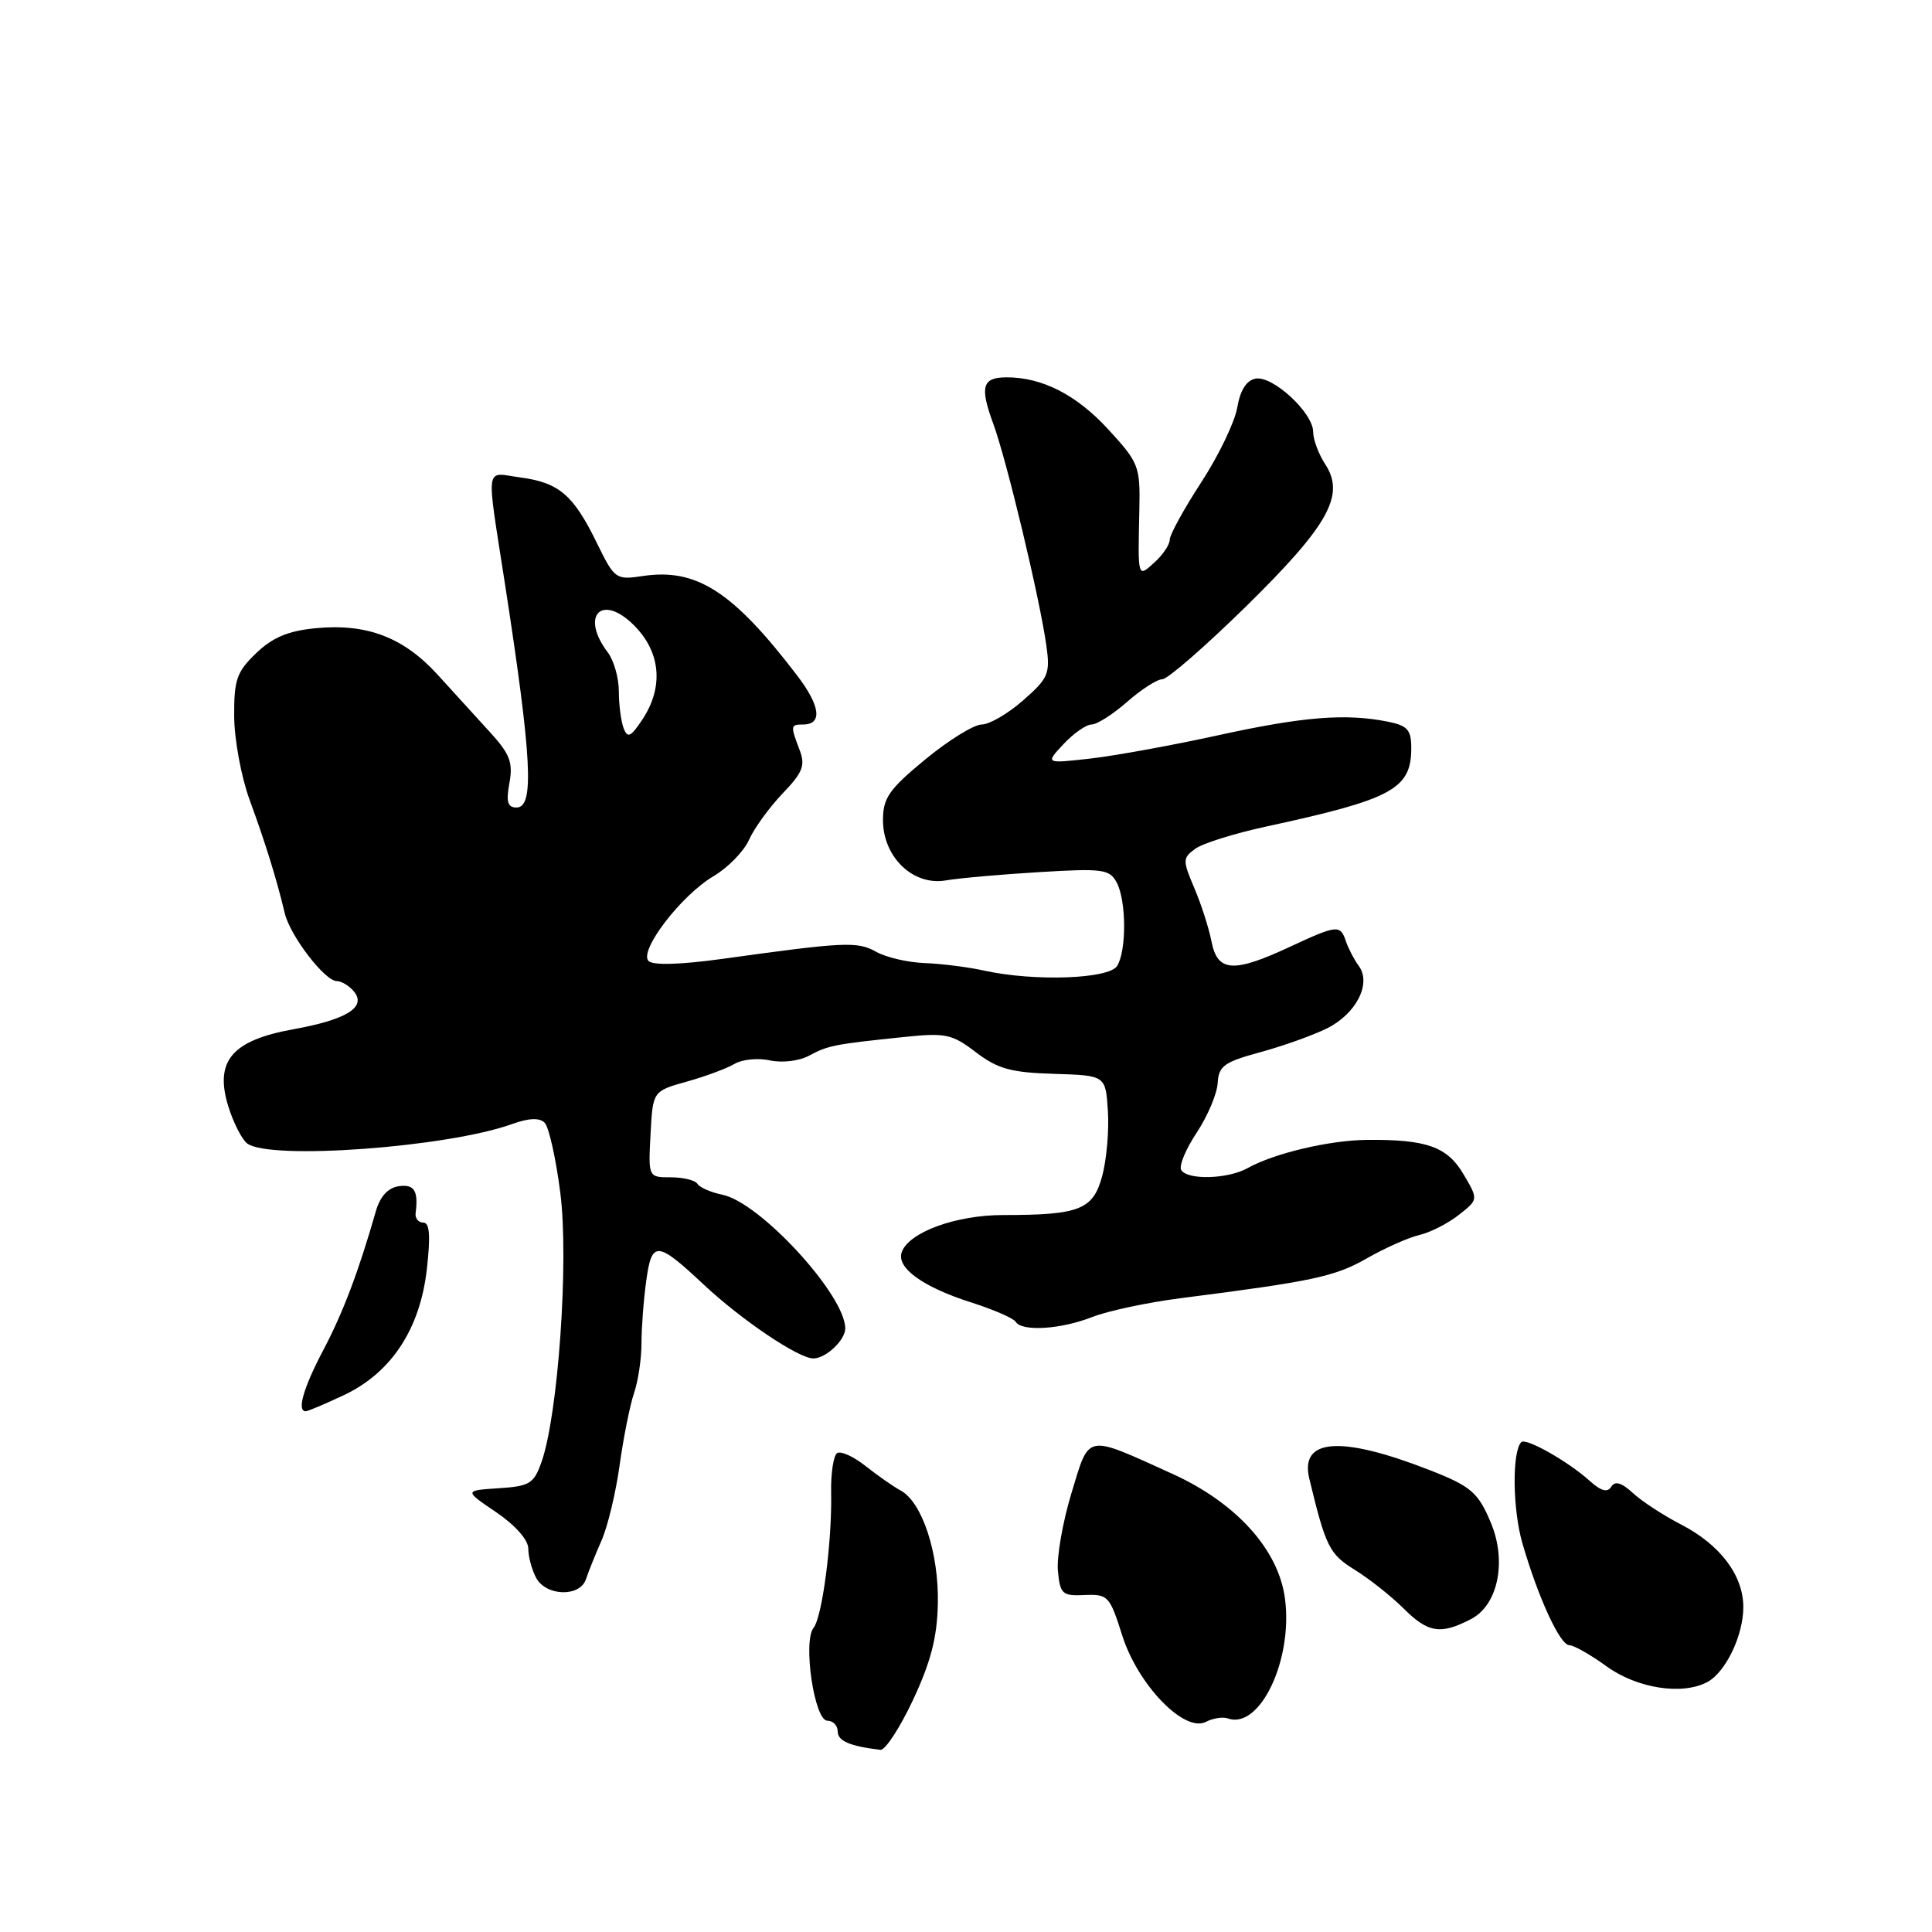<?xml version="1.0" encoding="UTF-8" standalone="no"?>
<!DOCTYPE svg PUBLIC "-//W3C//DTD SVG 1.1//EN" "http://www.w3.org/Graphics/SVG/1.1/DTD/svg11.dtd" >
<svg xmlns="http://www.w3.org/2000/svg" xmlns:xlink="http://www.w3.org/1999/xlink" version="1.1" viewBox="0 0 256 256">
 <g >
 <path fill="currentColor"
d=" M 120.98 225.25 C 123.33 220.23 124.18 216.96 124.27 212.50 C 124.41 205.80 122.21 199.08 119.36 197.51 C 118.34 196.96 116.24 195.48 114.67 194.24 C 113.11 193.00 111.43 192.24 110.93 192.54 C 110.44 192.85 110.08 195.21 110.13 197.80 C 110.26 204.24 108.96 214.24 107.80 215.70 C 106.36 217.50 107.91 228.00 109.62 228.00 C 110.38 228.00 111.00 228.64 111.00 229.43 C 111.00 230.69 112.64 231.39 116.66 231.86 C 117.29 231.94 119.24 228.96 120.98 225.25 Z  M 162.69 227.70 C 166.92 229.22 171.33 220.00 170.27 211.85 C 169.43 205.34 163.80 199.11 155.30 195.27 C 143.70 190.02 144.40 189.88 141.97 197.86 C 140.81 201.69 140.00 206.32 140.18 208.16 C 140.47 211.23 140.76 211.49 143.73 211.35 C 146.81 211.22 147.05 211.48 148.69 216.67 C 150.75 223.23 156.92 229.62 159.78 228.16 C 160.72 227.67 162.04 227.46 162.69 227.70 Z  M 226.23 222.88 C 228.66 221.58 231.00 216.71 231.00 212.95 C 231.00 208.75 227.94 204.69 222.76 202.01 C 220.42 200.80 217.53 198.92 216.36 197.83 C 214.86 196.45 214.00 196.20 213.50 197.00 C 213.00 197.81 212.15 197.58 210.64 196.22 C 207.81 193.66 202.19 190.48 201.58 191.09 C 200.34 192.33 200.42 200.01 201.73 204.50 C 203.82 211.72 206.72 218.00 207.95 218.00 C 208.54 218.00 210.76 219.26 212.88 220.80 C 216.92 223.72 222.90 224.66 226.23 222.88 Z  M 194.91 214.54 C 198.49 212.70 199.69 206.89 197.55 201.78 C 195.88 197.77 194.90 196.93 189.50 194.82 C 177.67 190.19 172.20 190.57 173.49 195.93 C 175.67 204.98 176.14 205.92 179.53 208.02 C 181.45 209.21 184.33 211.49 185.94 213.09 C 189.22 216.37 190.87 216.64 194.91 214.54 Z  M 77.64 209.25 C 77.96 208.29 78.88 206.00 79.69 204.16 C 80.51 202.33 81.59 197.83 82.10 194.16 C 82.61 190.50 83.47 186.20 84.01 184.60 C 84.56 183.01 85.00 180.03 85.00 177.99 C 85.00 175.95 85.28 172.23 85.63 169.72 C 86.36 164.36 87.05 164.41 93.23 170.20 C 98.24 174.90 105.81 180.00 107.77 180.00 C 109.43 180.00 112.00 177.58 112.00 176.02 C 112.00 171.61 100.72 159.33 95.73 158.31 C 94.21 158.00 92.72 157.35 92.42 156.87 C 92.12 156.39 90.54 156.00 88.89 156.00 C 85.90 156.00 85.90 156.00 86.20 150.29 C 86.50 144.58 86.50 144.58 91.00 143.32 C 93.47 142.63 96.33 141.57 97.33 140.97 C 98.34 140.37 100.45 140.16 102.03 140.51 C 103.63 140.86 105.89 140.59 107.19 139.89 C 109.71 138.53 110.52 138.37 119.67 137.42 C 125.31 136.83 126.13 137.00 129.31 139.43 C 132.20 141.63 133.96 142.12 139.65 142.29 C 146.50 142.50 146.50 142.50 146.80 147.20 C 146.97 149.78 146.63 153.66 146.05 155.82 C 144.84 160.30 143.06 161.00 132.91 161.00 C 126.70 161.00 120.50 163.25 119.50 165.87 C 118.70 167.96 122.25 170.54 128.78 172.61 C 131.69 173.54 134.30 174.68 134.59 175.15 C 135.41 176.47 140.57 176.15 144.73 174.51 C 146.80 173.70 152.10 172.57 156.50 172.01 C 174.02 169.77 176.88 169.16 181.11 166.74 C 183.52 165.36 186.66 163.97 188.09 163.64 C 189.51 163.31 191.85 162.12 193.29 160.99 C 195.90 158.94 195.90 158.94 193.92 155.59 C 191.77 151.94 189.04 150.97 181.12 151.04 C 176.13 151.09 168.82 152.82 165.32 154.78 C 162.71 156.24 157.36 156.39 156.52 155.04 C 156.19 154.50 157.11 152.27 158.57 150.08 C 160.02 147.89 161.27 144.93 161.35 143.50 C 161.48 141.25 162.21 140.72 167.00 139.42 C 170.03 138.60 174.01 137.17 175.86 136.25 C 179.72 134.32 181.75 130.31 180.05 128.00 C 179.44 127.17 178.68 125.71 178.35 124.75 C 177.60 122.49 177.21 122.53 170.85 125.49 C 163.41 128.95 161.32 128.80 160.53 124.75 C 160.18 122.96 159.15 119.76 158.24 117.64 C 156.69 113.99 156.70 113.70 158.37 112.47 C 159.35 111.75 163.61 110.42 167.83 109.51 C 184.50 105.90 187.00 104.55 187.00 99.13 C 187.00 96.70 186.51 96.15 183.88 95.62 C 178.29 94.51 172.69 94.96 161.49 97.41 C 155.45 98.74 147.80 100.13 144.50 100.51 C 138.50 101.19 138.50 101.19 140.92 98.60 C 142.26 97.17 143.93 96.00 144.64 96.00 C 145.35 96.00 147.47 94.65 149.35 93.00 C 151.23 91.35 153.33 90.00 154.02 90.00 C 154.71 90.00 159.71 85.65 165.12 80.34 C 176.06 69.59 178.28 65.60 175.59 61.50 C 174.72 60.16 174.00 58.24 174.00 57.22 C 174.00 54.70 168.63 49.73 166.36 50.17 C 165.16 50.40 164.33 51.71 163.94 54.01 C 163.61 55.93 161.47 60.38 159.17 63.91 C 156.88 67.43 155.00 70.85 155.00 71.50 C 155.00 72.15 154.10 73.50 153.00 74.50 C 150.72 76.56 150.77 76.73 150.97 67.50 C 151.09 61.75 150.91 61.31 146.80 56.84 C 142.62 52.31 138.10 50.00 133.41 50.00 C 130.15 50.00 129.80 51.20 131.61 56.14 C 133.40 61.01 137.78 79.32 138.65 85.55 C 139.17 89.27 138.92 89.87 135.57 92.80 C 133.57 94.56 131.10 96.00 130.08 96.00 C 129.06 96.00 125.70 98.08 122.61 100.62 C 117.79 104.60 117.00 105.73 117.00 108.67 C 117.00 113.57 120.99 117.40 125.31 116.66 C 127.06 116.36 132.65 115.86 137.72 115.56 C 146.12 115.05 147.02 115.17 147.97 116.94 C 149.25 119.34 149.29 125.99 148.02 128.00 C 146.93 129.72 137.13 130.07 130.50 128.63 C 128.30 128.14 124.70 127.69 122.50 127.61 C 120.30 127.53 117.42 126.86 116.10 126.12 C 113.61 124.72 111.95 124.80 95.69 127.06 C 90.18 127.82 86.53 127.93 85.94 127.34 C 84.61 126.01 90.25 118.64 94.53 116.11 C 96.45 114.98 98.57 112.81 99.25 111.28 C 99.93 109.75 101.93 107.00 103.68 105.16 C 106.39 102.33 106.74 101.44 105.94 99.34 C 104.72 96.14 104.74 96.00 106.42 96.00 C 109.01 96.00 108.71 93.54 105.62 89.50 C 97.10 78.35 92.28 75.25 85.15 76.33 C 81.60 76.86 81.43 76.74 79.09 71.95 C 75.97 65.57 74.08 63.95 68.93 63.26 C 64.18 62.63 64.40 61.11 66.93 77.50 C 70.48 100.49 70.82 107.00 68.45 107.00 C 67.26 107.00 67.04 106.27 67.50 103.75 C 68.00 101.04 67.57 99.91 64.91 97.00 C 63.16 95.08 60.02 91.63 57.94 89.35 C 53.45 84.44 48.59 82.59 41.84 83.24 C 38.19 83.59 36.14 84.45 33.95 86.54 C 31.36 89.03 31.00 90.06 31.03 94.94 C 31.05 98.00 31.97 102.97 33.08 106.00 C 35.16 111.65 36.69 116.61 37.73 121.00 C 38.44 124.00 43.04 130.00 44.63 130.00 C 45.25 130.00 46.27 130.62 46.89 131.37 C 48.61 133.44 45.95 135.11 38.83 136.39 C 30.75 137.85 28.43 140.58 30.22 146.50 C 30.89 148.70 32.03 150.95 32.75 151.51 C 35.67 153.76 59.28 152.03 67.83 148.95 C 70.08 148.14 71.48 148.08 72.17 148.77 C 72.73 149.33 73.67 153.53 74.25 158.11 C 75.39 167.05 73.96 187.45 71.76 193.70 C 70.74 196.60 70.20 196.93 66.07 197.20 C 61.50 197.50 61.50 197.50 65.75 200.38 C 68.29 202.11 70.00 204.04 70.00 205.20 C 70.00 206.26 70.47 208.00 71.04 209.07 C 72.35 211.52 76.85 211.65 77.64 209.25 Z  M 45.55 184.87 C 51.84 181.91 55.66 176.12 56.56 168.17 C 57.06 163.72 56.93 162.00 56.09 162.00 C 55.44 162.00 54.99 161.44 55.07 160.75 C 55.46 157.78 54.89 156.88 52.83 157.18 C 51.41 157.39 50.36 158.54 49.80 160.50 C 47.52 168.47 45.44 173.97 42.84 178.89 C 40.19 183.92 39.31 187.00 40.51 187.00 C 40.79 187.00 43.06 186.04 45.55 184.87 Z  M 82.63 96.49 C 82.29 95.58 82.00 93.38 82.00 91.61 C 82.00 89.83 81.34 87.51 80.53 86.44 C 76.84 81.56 79.73 78.58 84.01 82.86 C 87.55 86.40 87.97 91.02 85.13 95.32 C 83.58 97.66 83.16 97.86 82.63 96.49 Z "/>
</g>
</svg>